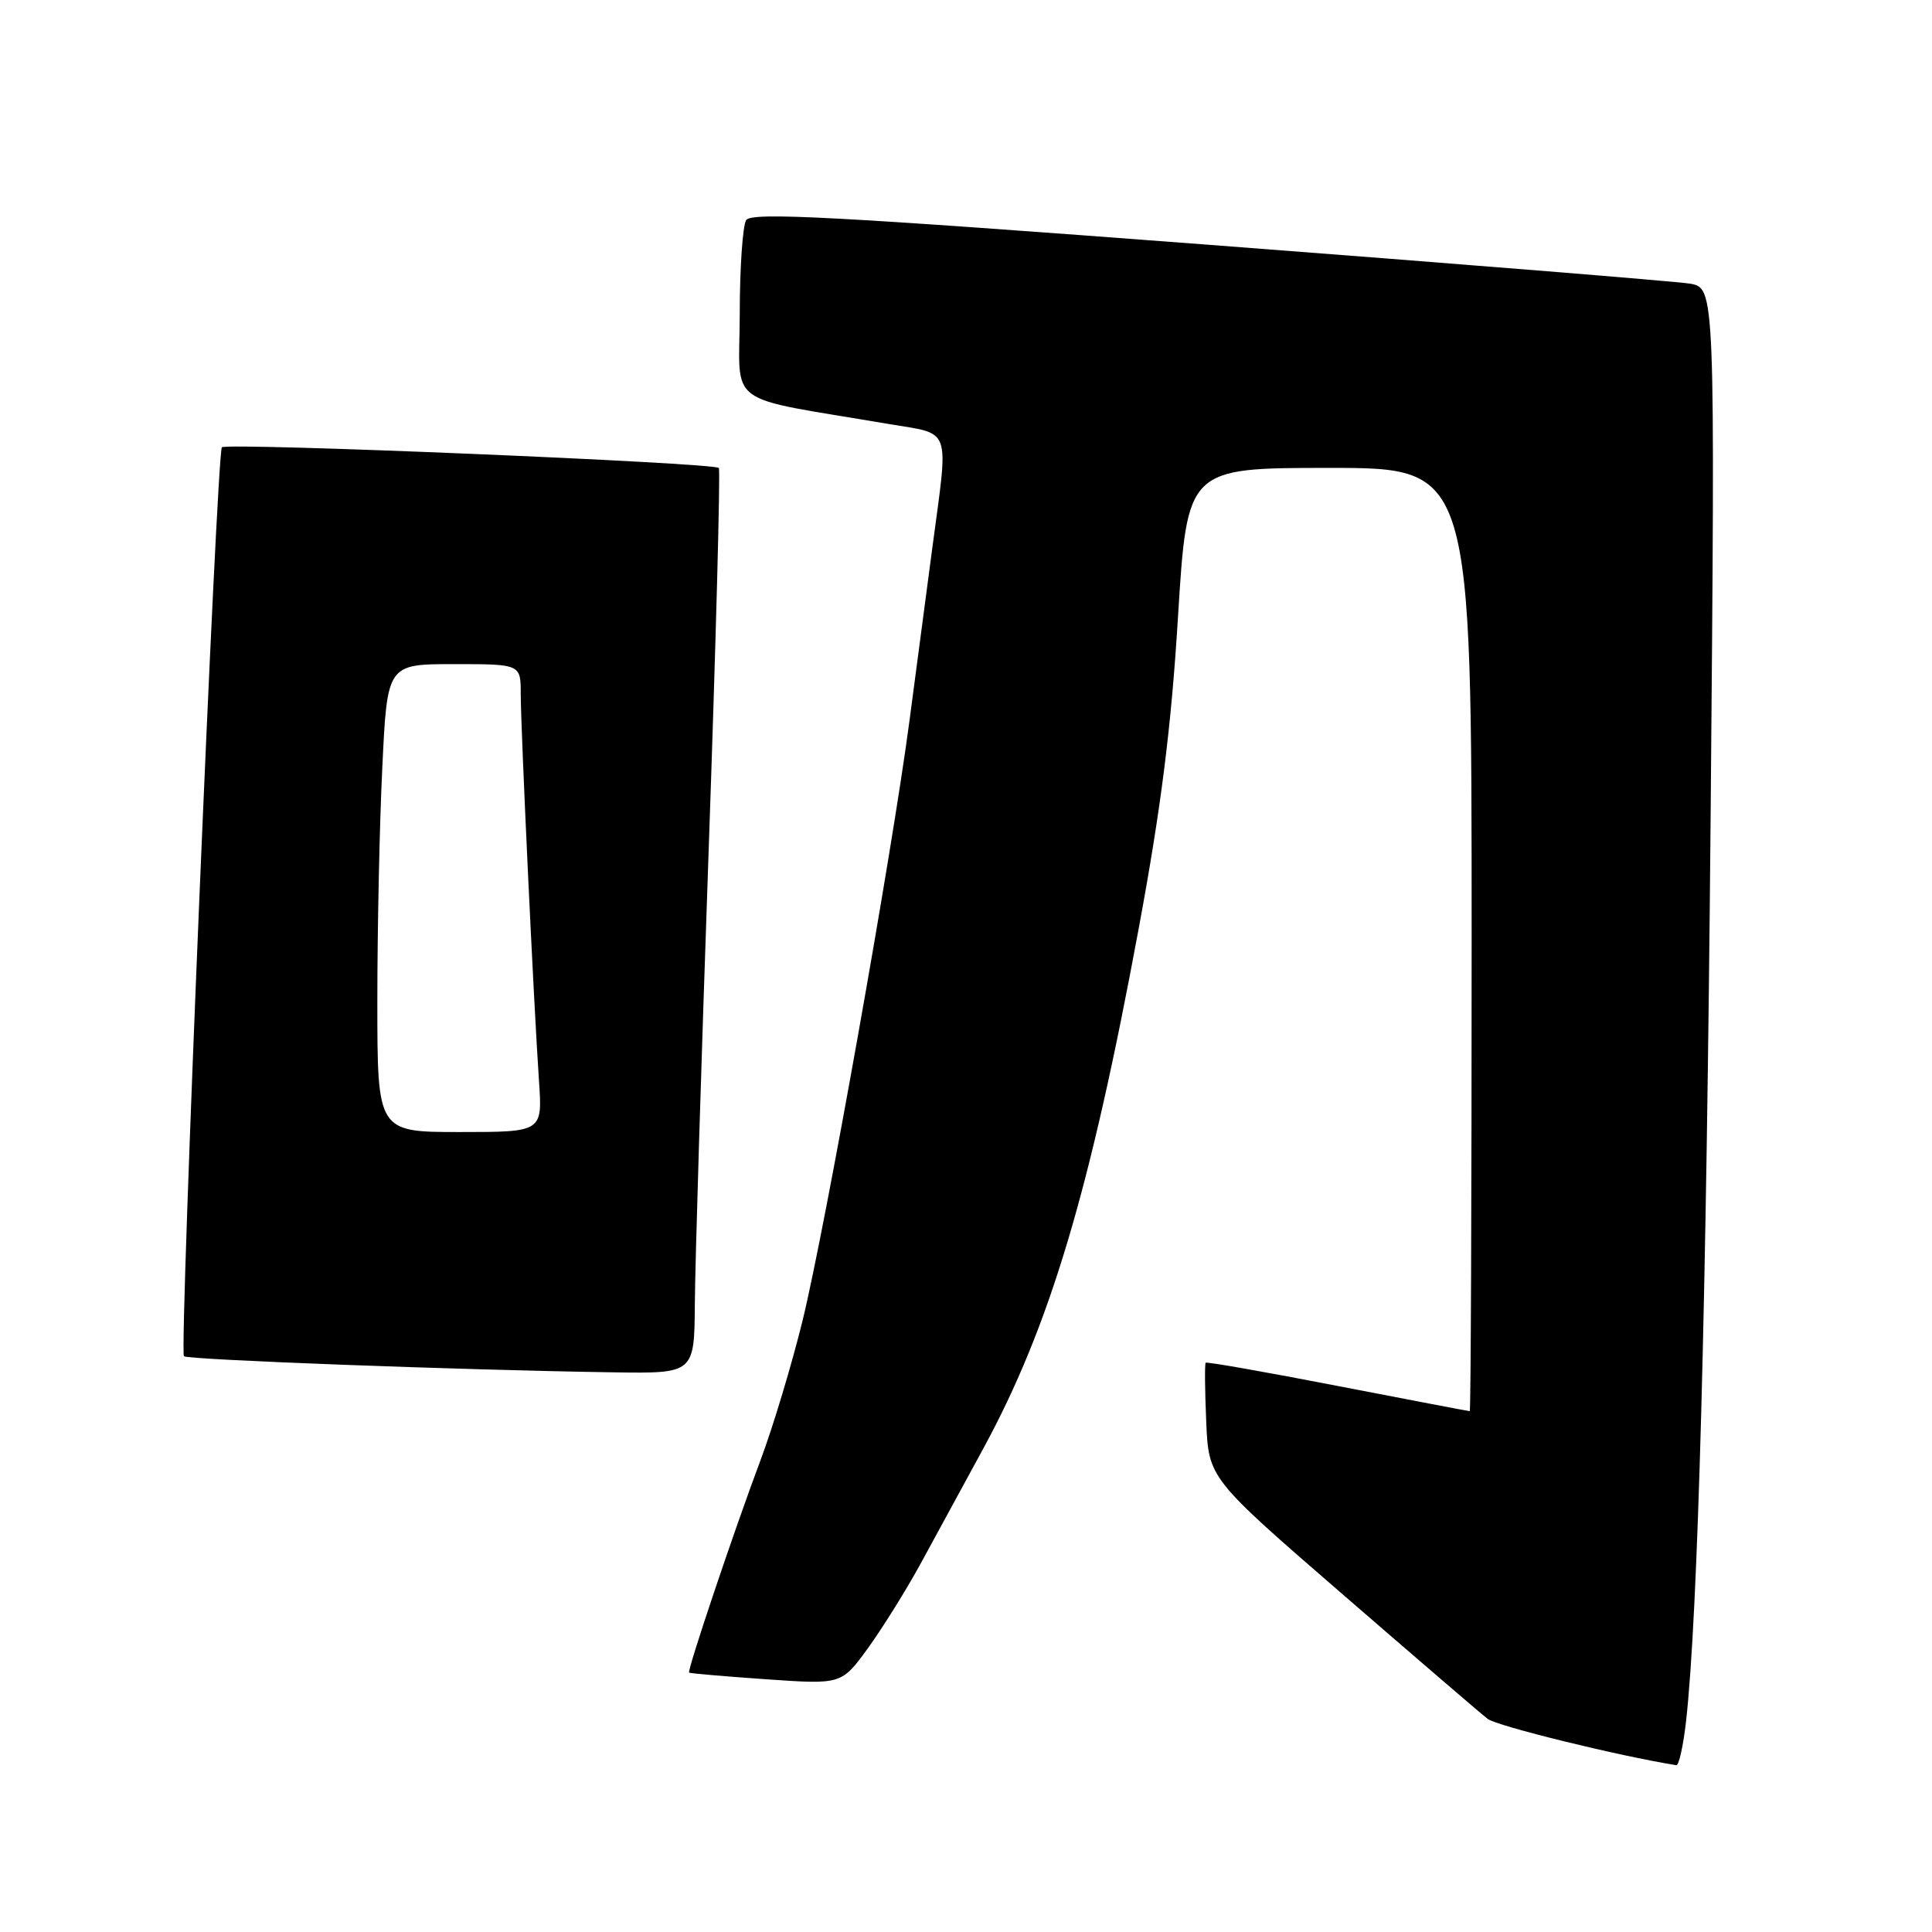 <?xml version="1.0" encoding="UTF-8" standalone="no"?>
<!DOCTYPE svg PUBLIC "-//W3C//DTD SVG 1.1//EN" "http://www.w3.org/Graphics/SVG/1.1/DTD/svg11.dtd" >
<svg xmlns="http://www.w3.org/2000/svg" xmlns:xlink="http://www.w3.org/1999/xlink" version="1.1" viewBox="0 0 256 256">
 <g >
 <path fill="currentColor"
d=" M 223.41 228.08 C 224.99 214.10 226.11 172.89 226.67 107.82 C 227.27 38.14 227.27 38.14 223.89 37.58 C 222.02 37.28 193.32 34.96 160.11 32.43 C 110.49 28.66 99.56 28.08 98.87 29.17 C 98.41 29.90 98.02 35.52 98.02 41.65 C 98.00 54.14 95.67 52.43 117.75 56.18 C 126.18 57.61 125.71 56.28 123.55 72.50 C 122.75 78.55 121.38 88.90 120.51 95.50 C 118.23 112.85 109.34 162.73 106.35 174.96 C 104.94 180.71 102.44 189.04 100.78 193.46 C 97.25 202.88 91.03 221.37 91.31 221.63 C 91.41 221.73 96.00 222.13 101.50 222.51 C 111.50 223.21 111.50 223.21 115.00 218.40 C 116.92 215.75 120.11 210.64 122.07 207.04 C 124.03 203.44 127.72 196.68 130.26 192.00 C 139.09 175.77 144.44 157.87 150.89 123.00 C 153.85 107.02 155.19 96.43 156.09 81.75 C 157.31 62.00 157.31 62.00 176.16 62.00 C 195.00 62.00 195.00 62.00 195.00 124.50 C 195.00 158.88 194.89 187.00 194.75 186.99 C 194.61 186.99 186.74 185.48 177.26 183.65 C 167.78 181.81 159.91 180.42 159.76 180.57 C 159.62 180.71 159.65 184.21 159.83 188.35 C 160.15 195.87 160.15 195.87 177.83 211.19 C 187.55 219.61 196.23 227.07 197.12 227.76 C 198.32 228.70 214.51 232.68 222.12 233.90 C 222.46 233.96 223.04 231.34 223.41 228.08 Z  M 92.07 172.75 C 92.10 167.66 92.92 140.78 93.89 113.00 C 94.86 85.22 95.47 62.28 95.25 62.01 C 94.68 61.31 30.05 58.62 29.40 59.27 C 28.72 59.95 23.75 179.08 24.37 179.71 C 24.84 180.18 61.45 181.55 81.25 181.84 C 92.00 182.00 92.00 182.00 92.07 172.75 Z  M 50.00 132.66 C 50.00 123.12 50.29 109.17 50.66 101.66 C 51.31 88.00 51.31 88.00 60.16 88.00 C 69.00 88.00 69.00 88.00 69.00 91.95 C 69.00 96.47 70.73 133.17 71.42 143.25 C 71.88 150.00 71.88 150.00 60.94 150.00 C 50.00 150.00 50.00 150.00 50.00 132.66 Z "/>
</g>
</svg>